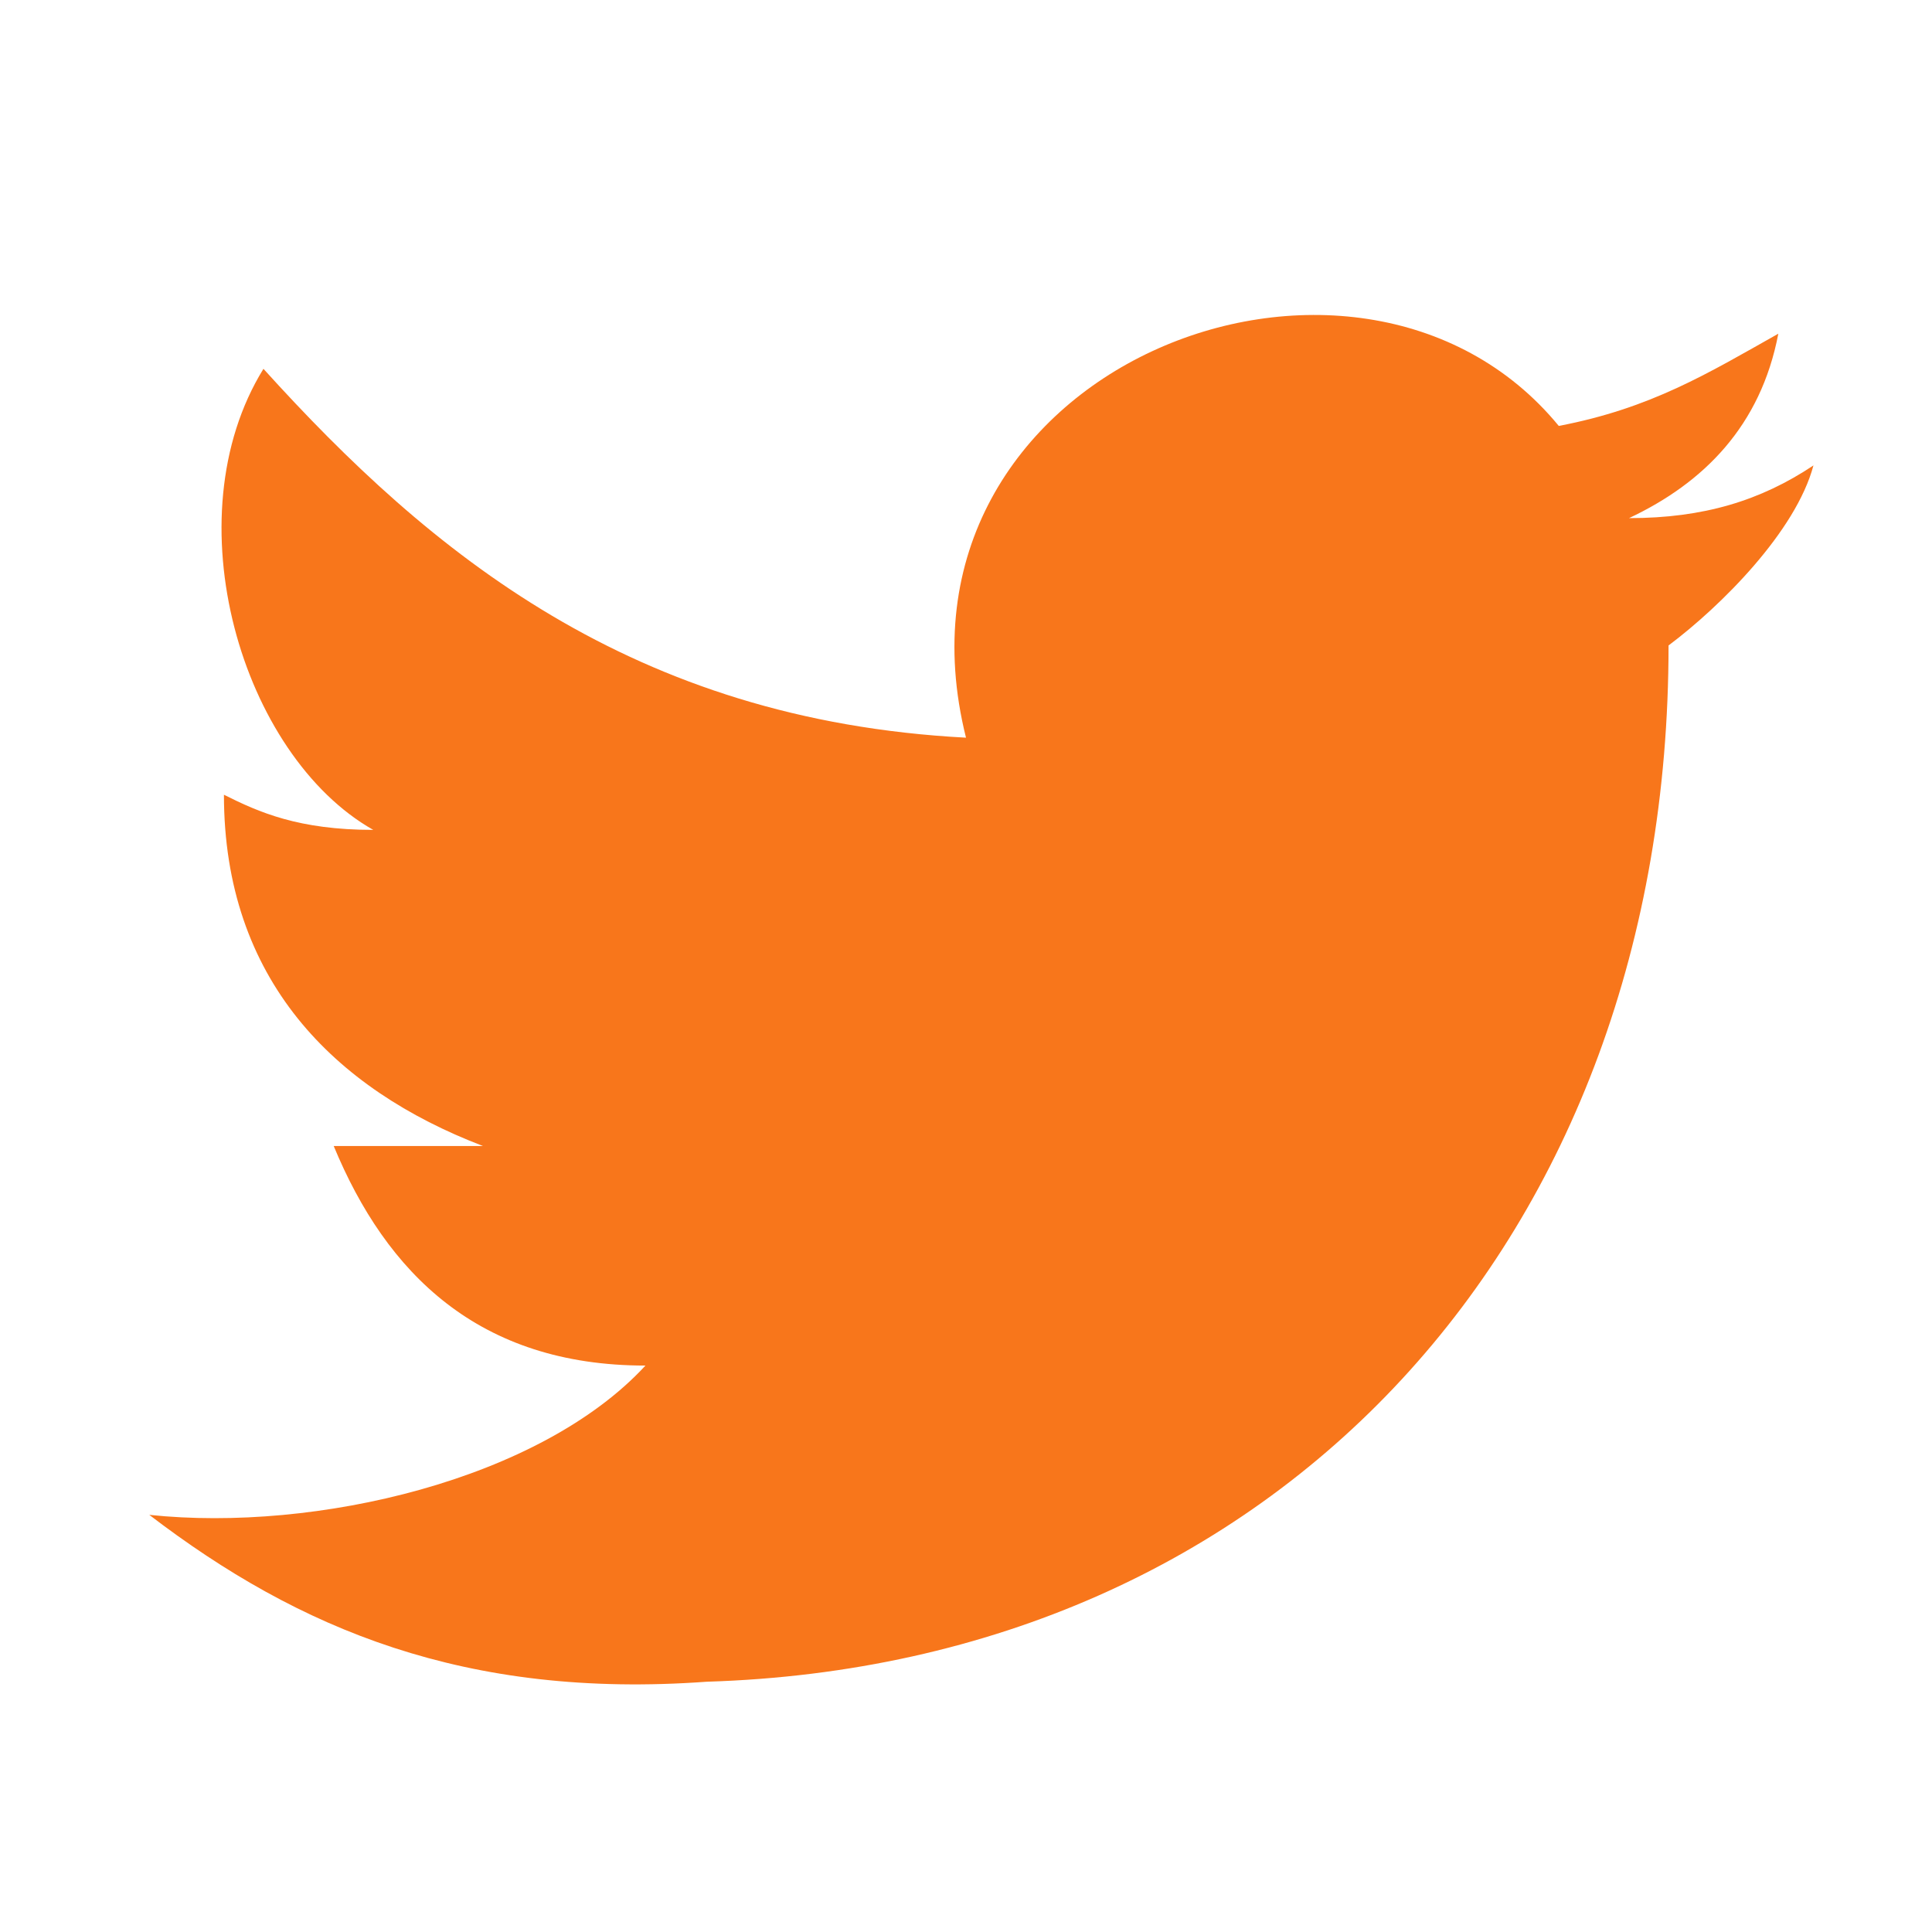 <?xml version="1.0" standalone="no"?><!DOCTYPE svg PUBLIC "-//W3C//DTD SVG 1.1//EN" "http://www.w3.org/Graphics/SVG/1.1/DTD/svg11.dtd"><svg t="1754841435317" class="icon" viewBox="0 0 1024 1024" version="1.1" xmlns="http://www.w3.org/2000/svg" p-id="2630" xmlns:xlink="http://www.w3.org/1999/xlink" width="200" height="200"><path d="M884.364 342.109c0 314.182-207.127 539.927-509.673 549.236-128 9.309-216.436-27.927-295.564-88.436 88.436 9.309 207.127-18.618 262.982-79.127-88.436 0-137.309-48.873-165.236-116.364H256c-79.127-30.255-137.309-88.436-137.309-186.182 18.618 9.309 39.564 18.618 79.127 18.618-69.818-39.564-107.055-165.236-58.182-244.364 88.436 97.745 195.491 186.182 372.364 195.491-48.873-195.491 207.127-295.564 314.182-165.236 48.873-9.309 79.127-27.927 116.364-48.873-9.309 48.873-39.564 79.127-79.127 97.745 39.564 0 69.818-9.309 97.745-27.927-9.309 34.909-48.873 74.473-76.8 95.418z m0 0" p-id="2631" fill="#F8761B"></path></svg>